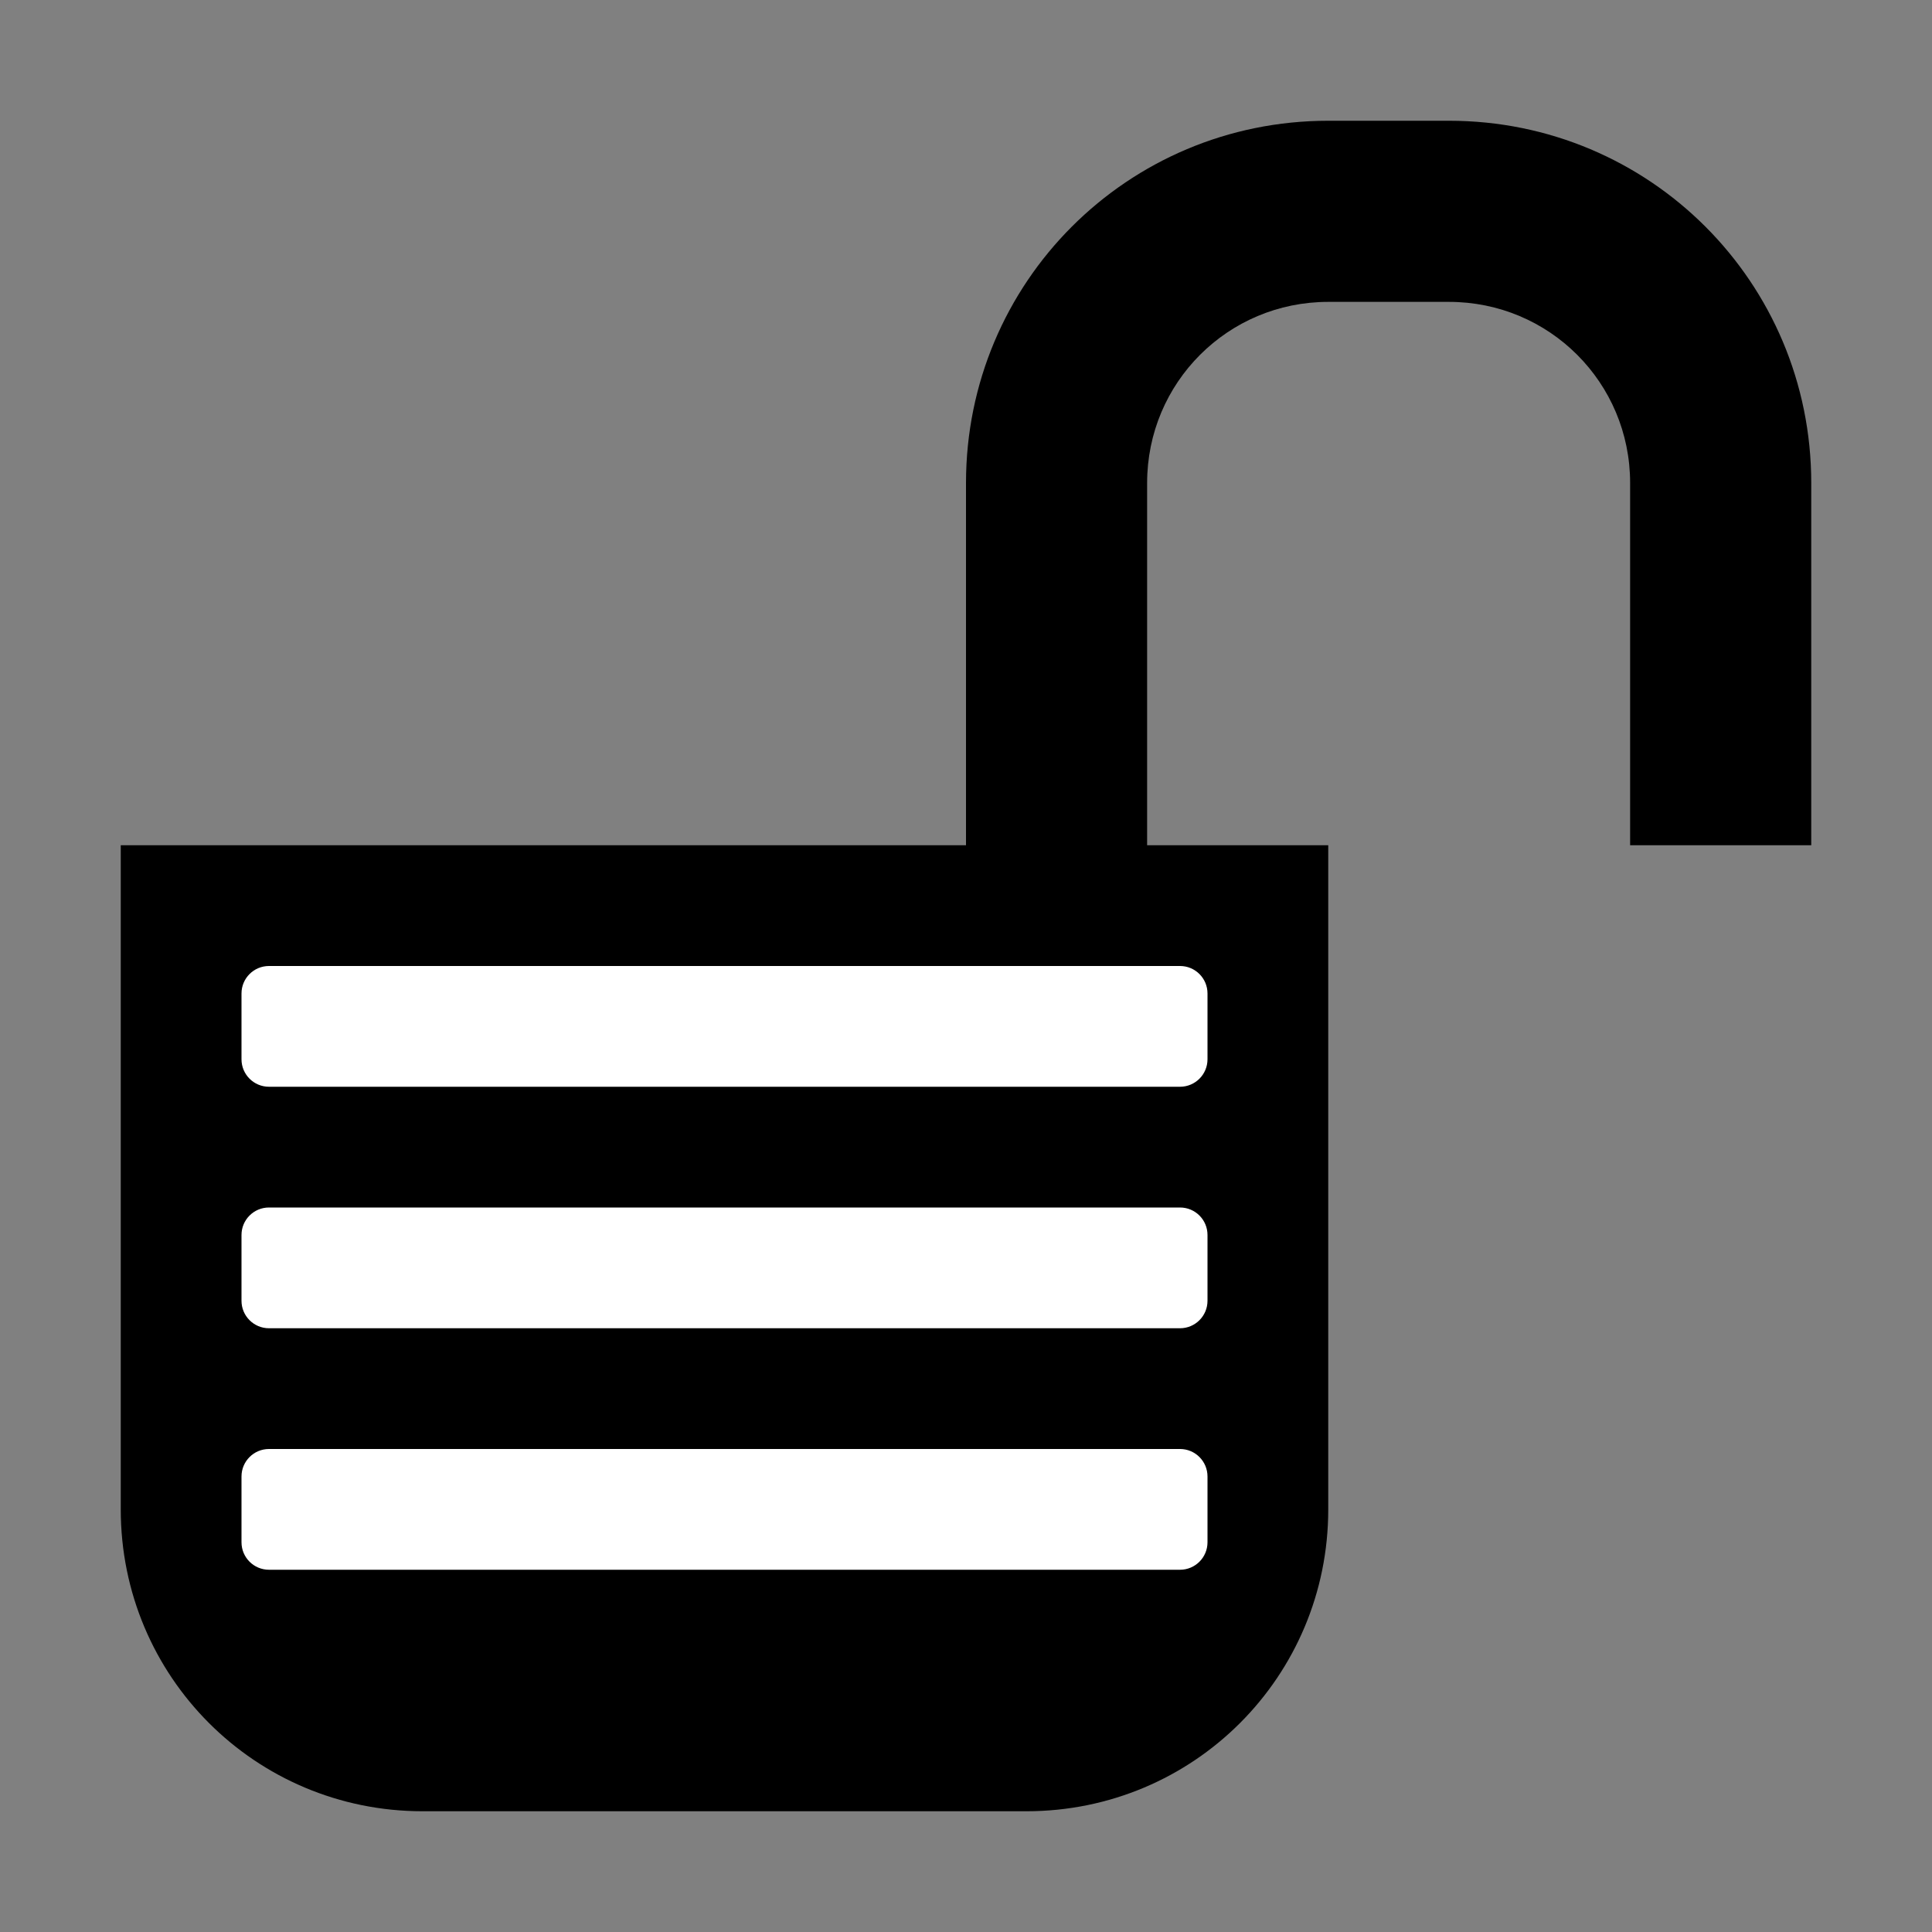 <svg xmlns="http://www.w3.org/2000/svg" width="1024" height="1024" viewBox="0 0 1024 1024">
<rect x="0" y="0" width="1024" height="1024" fill="#808080" stroke="none"/>
<path fill="rgb(0, 0, 0)" d="M704 64c-106.368 0-192 85.632-192 192v192h-448v352c0 88.64 71.36 160 160 160h320c88.64 0 160-71.36 160-160v-352h-96v-192c0-53.184 42.816-96 96-96h64c53.184 0 96 42.816 96 96v192h96v-192c0-106.368-85.632-192-192-192h-64z"></path>
<path fill="rgb(255, 255, 255)" d="M142.561 512h482.877c8.042 0 14.561 6.519 14.561 14.561v34.877c0 8.042-6.519 14.561-14.561 14.561h-482.877c-8.042 0-14.561-6.519-14.561-14.561v-34.877c0-8.042 6.519-14.561 14.561-14.561z"></path>
<path fill="rgb(255, 255, 255)" d="M142.561 640h482.877c8.042 0 14.561 6.519 14.561 14.561v34.877c0 8.042-6.519 14.561-14.561 14.561h-482.877c-8.042 0-14.561-6.519-14.561-14.561v-34.877c0-8.042 6.519-14.561 14.561-14.561z"></path>
<path fill="rgb(255, 255, 255)" d="M142.561 768h482.877c8.042 0 14.561 6.519 14.561 14.561v34.877c0 8.042-6.519 14.561-14.561 14.561h-482.877c-8.042 0-14.561-6.519-14.561-14.561v-34.877c0-8.042 6.519-14.561 14.561-14.561z"></path>
</svg>
